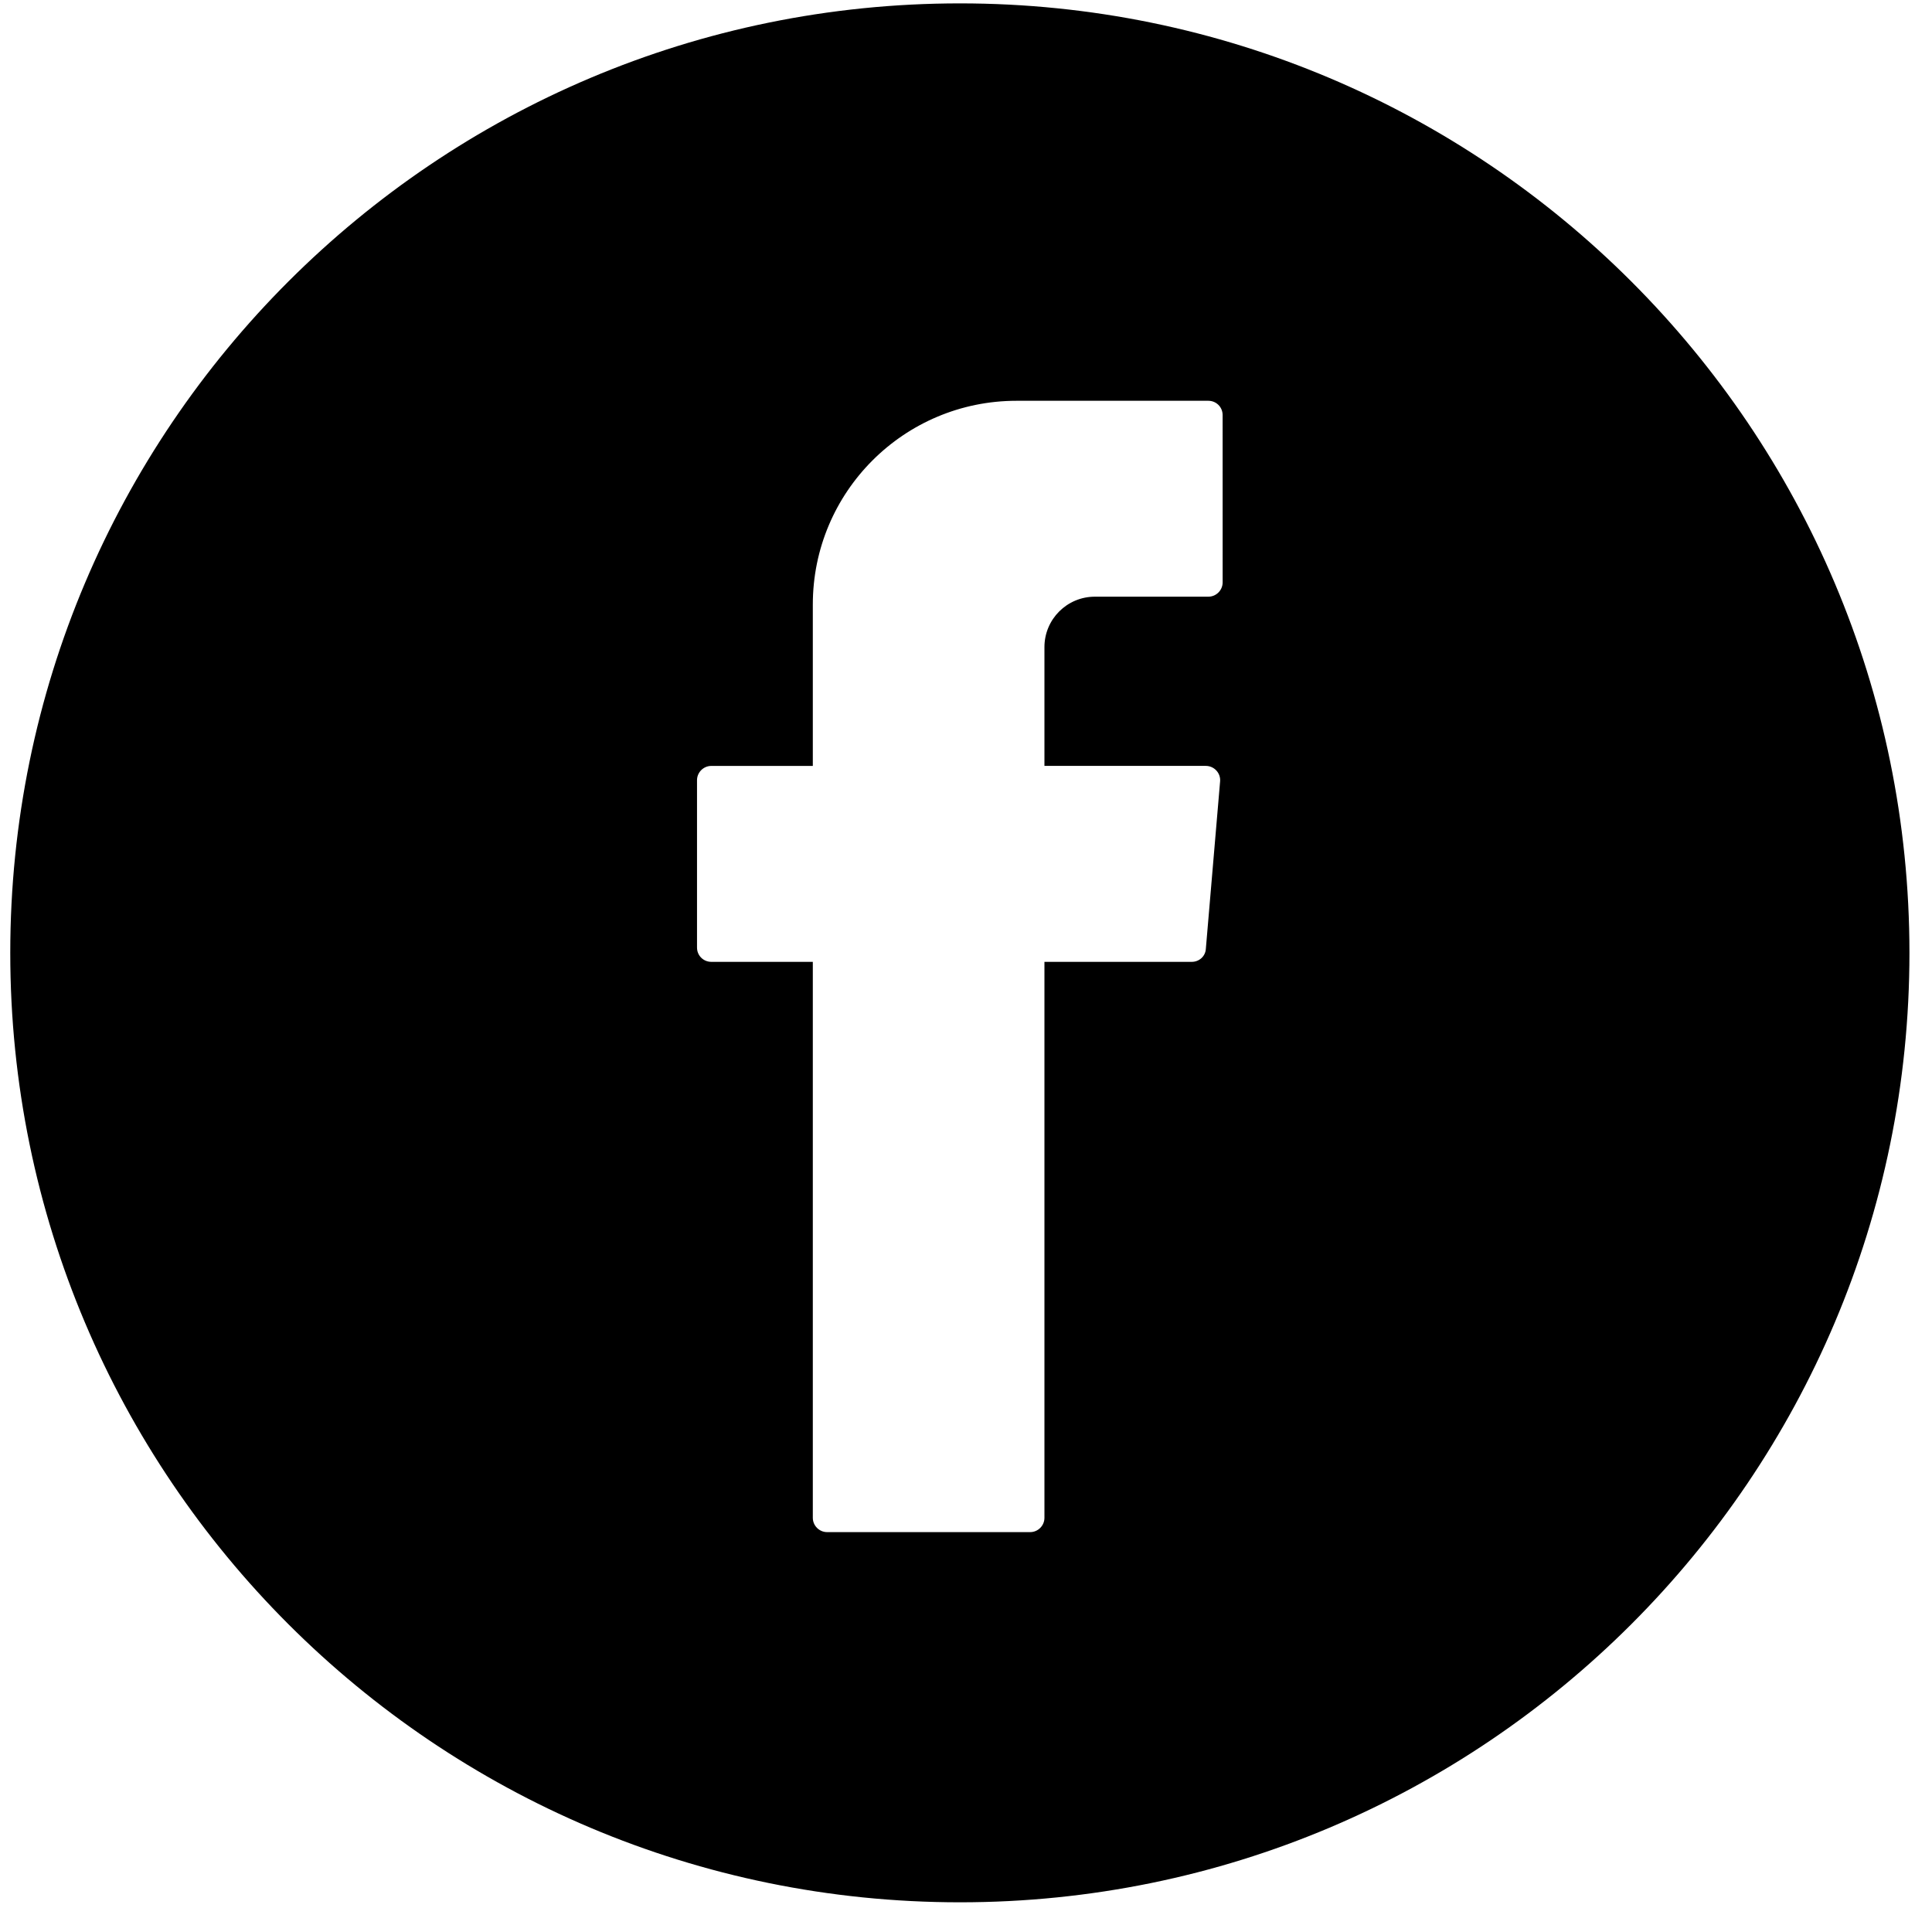 <svg width="80" height="79" viewBox="0 0 80 79" fill="none" xmlns="http://www.w3.org/2000/svg">
<path d="M39.75 0.14C18.033 0.14 0.425 17.739 0.425 39.456C0.425 61.173 18.033 78.772 39.75 78.772C61.458 78.772 79.066 61.173 79.066 39.456C79.066 17.739 61.457 0.14 39.75 0.14ZM50.627 24.117C50.627 24.441 50.36 24.708 50.036 24.708H45.336C44.182 24.708 43.248 25.642 43.248 26.796V31.715H49.931C50.274 31.715 50.551 32.01 50.522 32.354L49.931 39.295C49.912 39.6 49.655 39.829 49.349 39.829H43.248V62.852C43.248 63.176 42.981 63.443 42.657 63.443H34.248C33.924 63.443 33.657 63.176 33.657 62.852V39.829H29.453C29.129 39.829 28.862 39.572 28.862 39.238V32.307C28.862 31.983 29.129 31.716 29.453 31.716H33.657V25.033C33.657 20.371 37.432 16.596 42.094 16.596H50.035C50.359 16.596 50.626 16.853 50.626 17.187L50.627 24.117Z" fill="black"/>
</svg>
